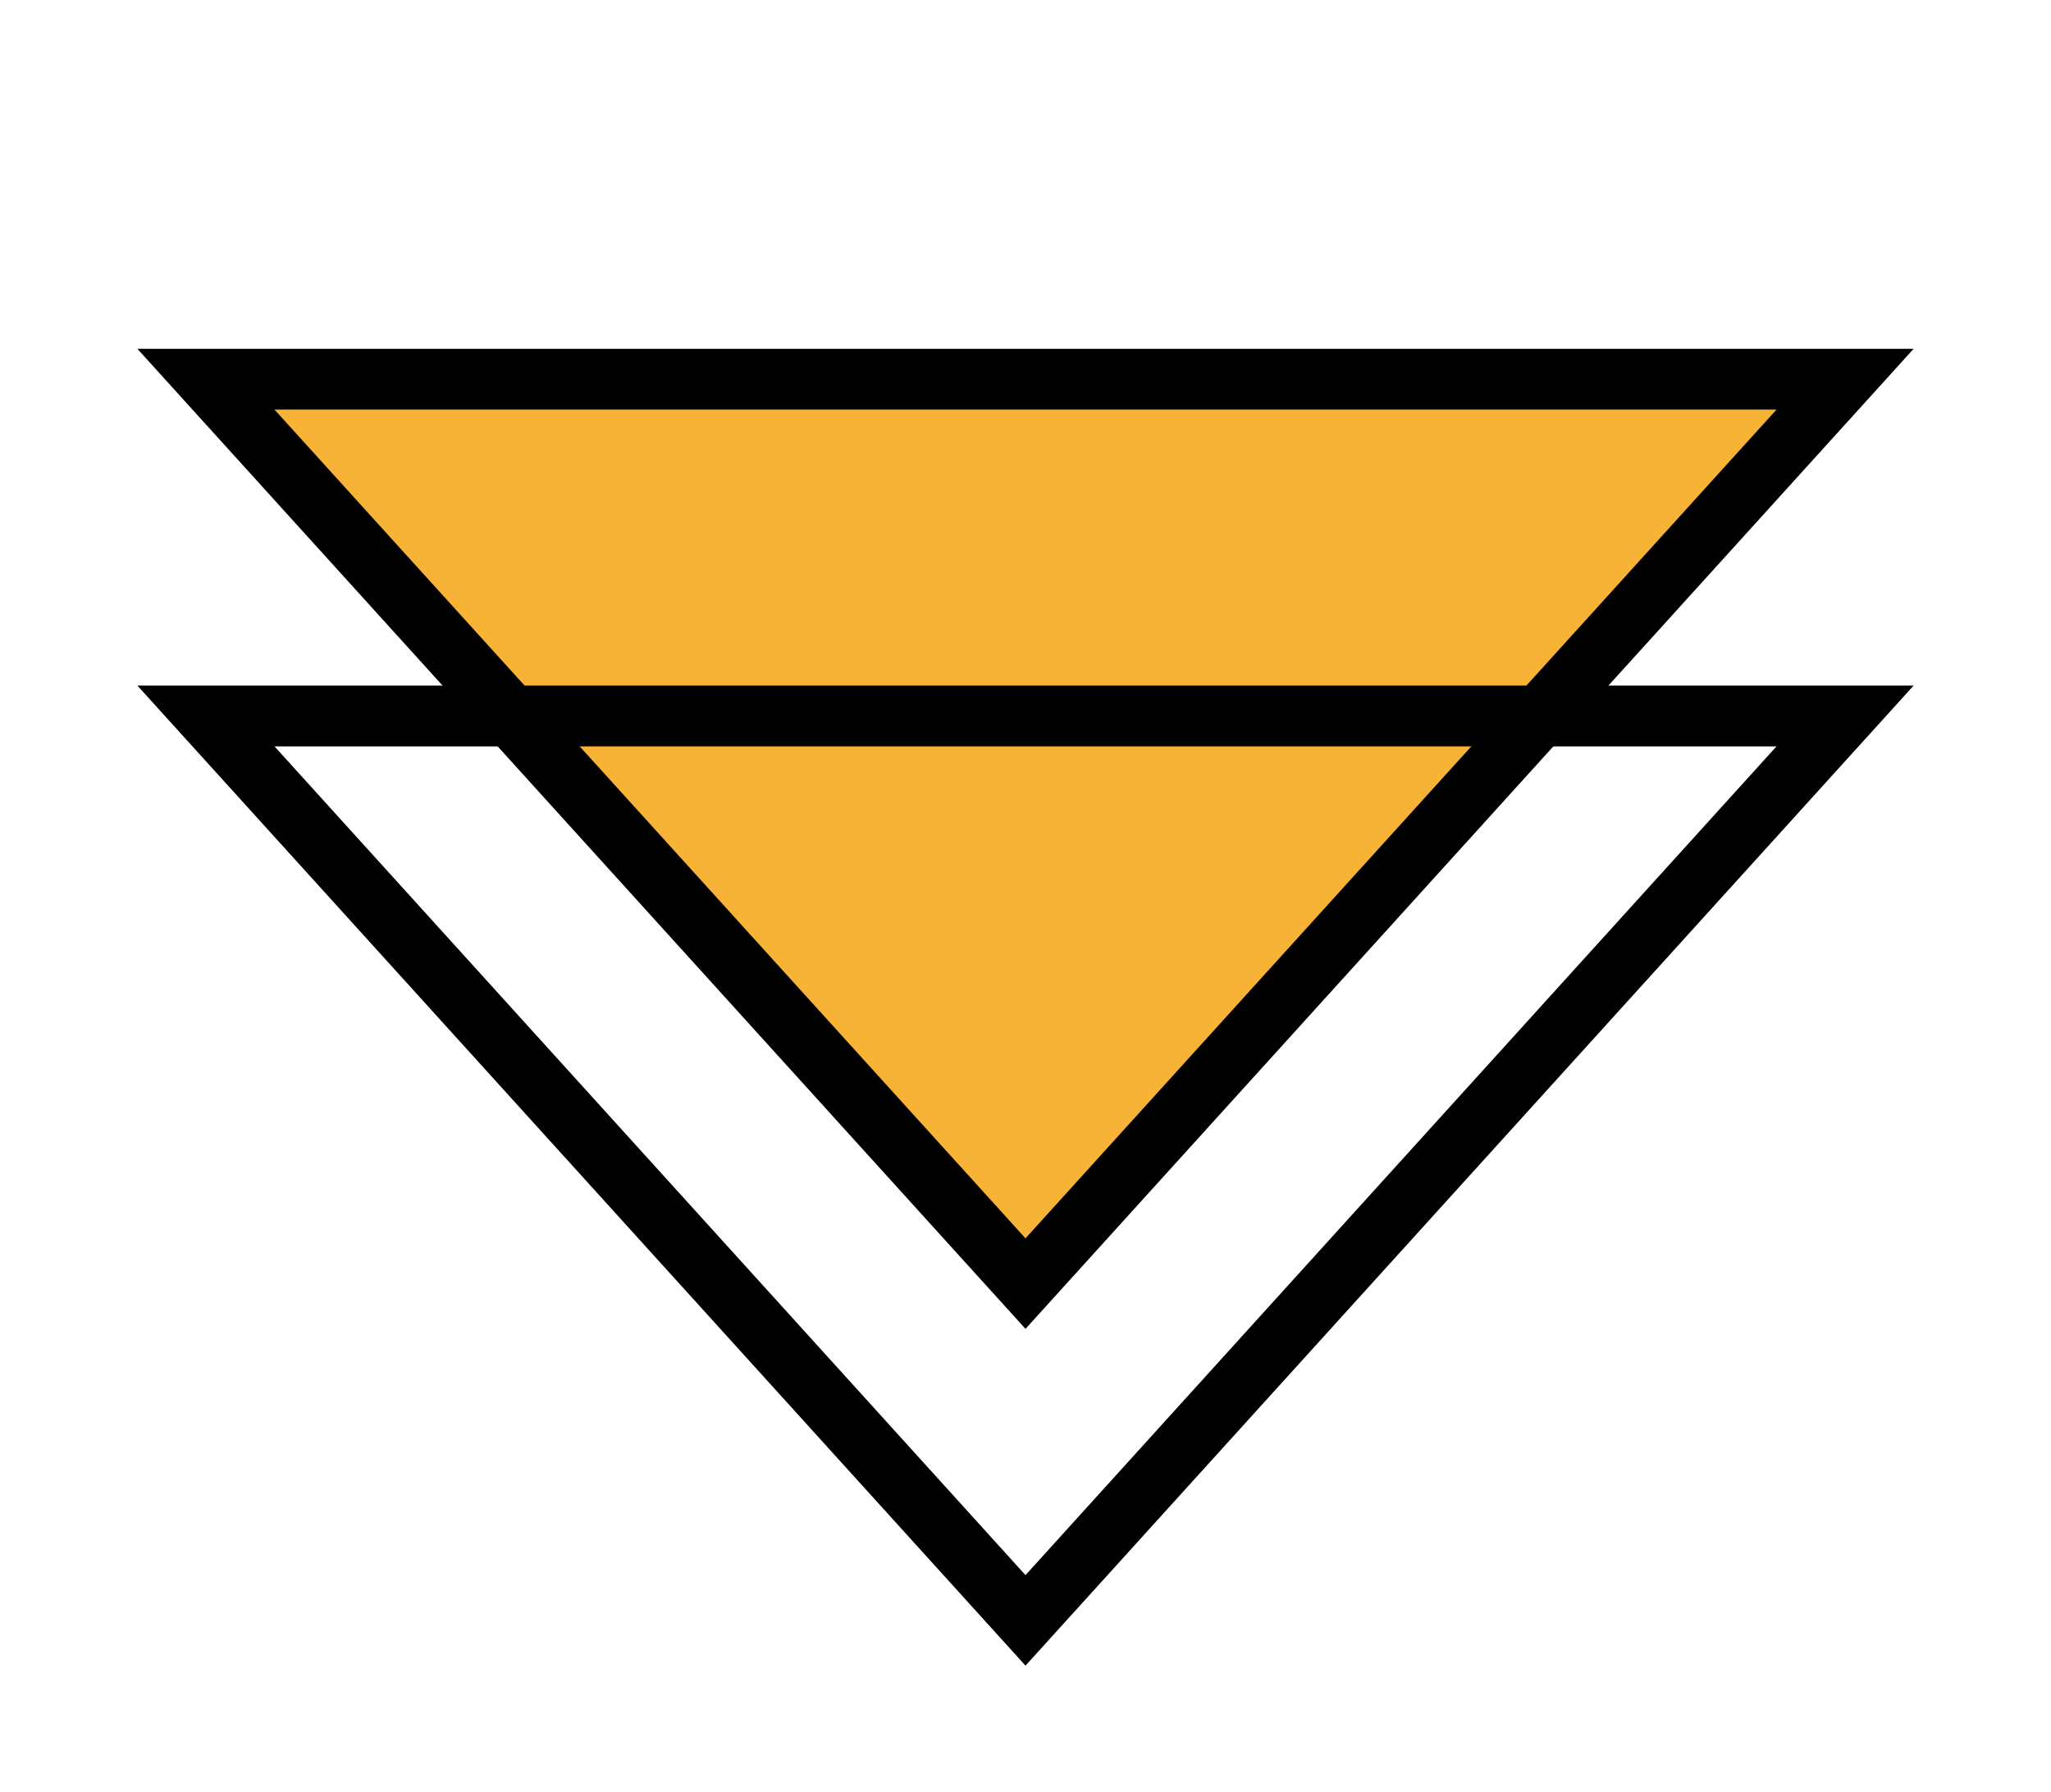 <svg width="79" height="69" viewBox="0 0 79 69" fill="none" xmlns="http://www.w3.org/2000/svg">
<path d="M71.068 14.604L39.5 49.435L7.932 14.604L71.068 14.604Z" fill="#F7B335" stroke="black" stroke-width="2.341"/>
<path d="M71.068 27.574L39.5 62.405L7.932 27.574L71.068 27.574Z" stroke="black" stroke-width="2.341"/>
</svg>
